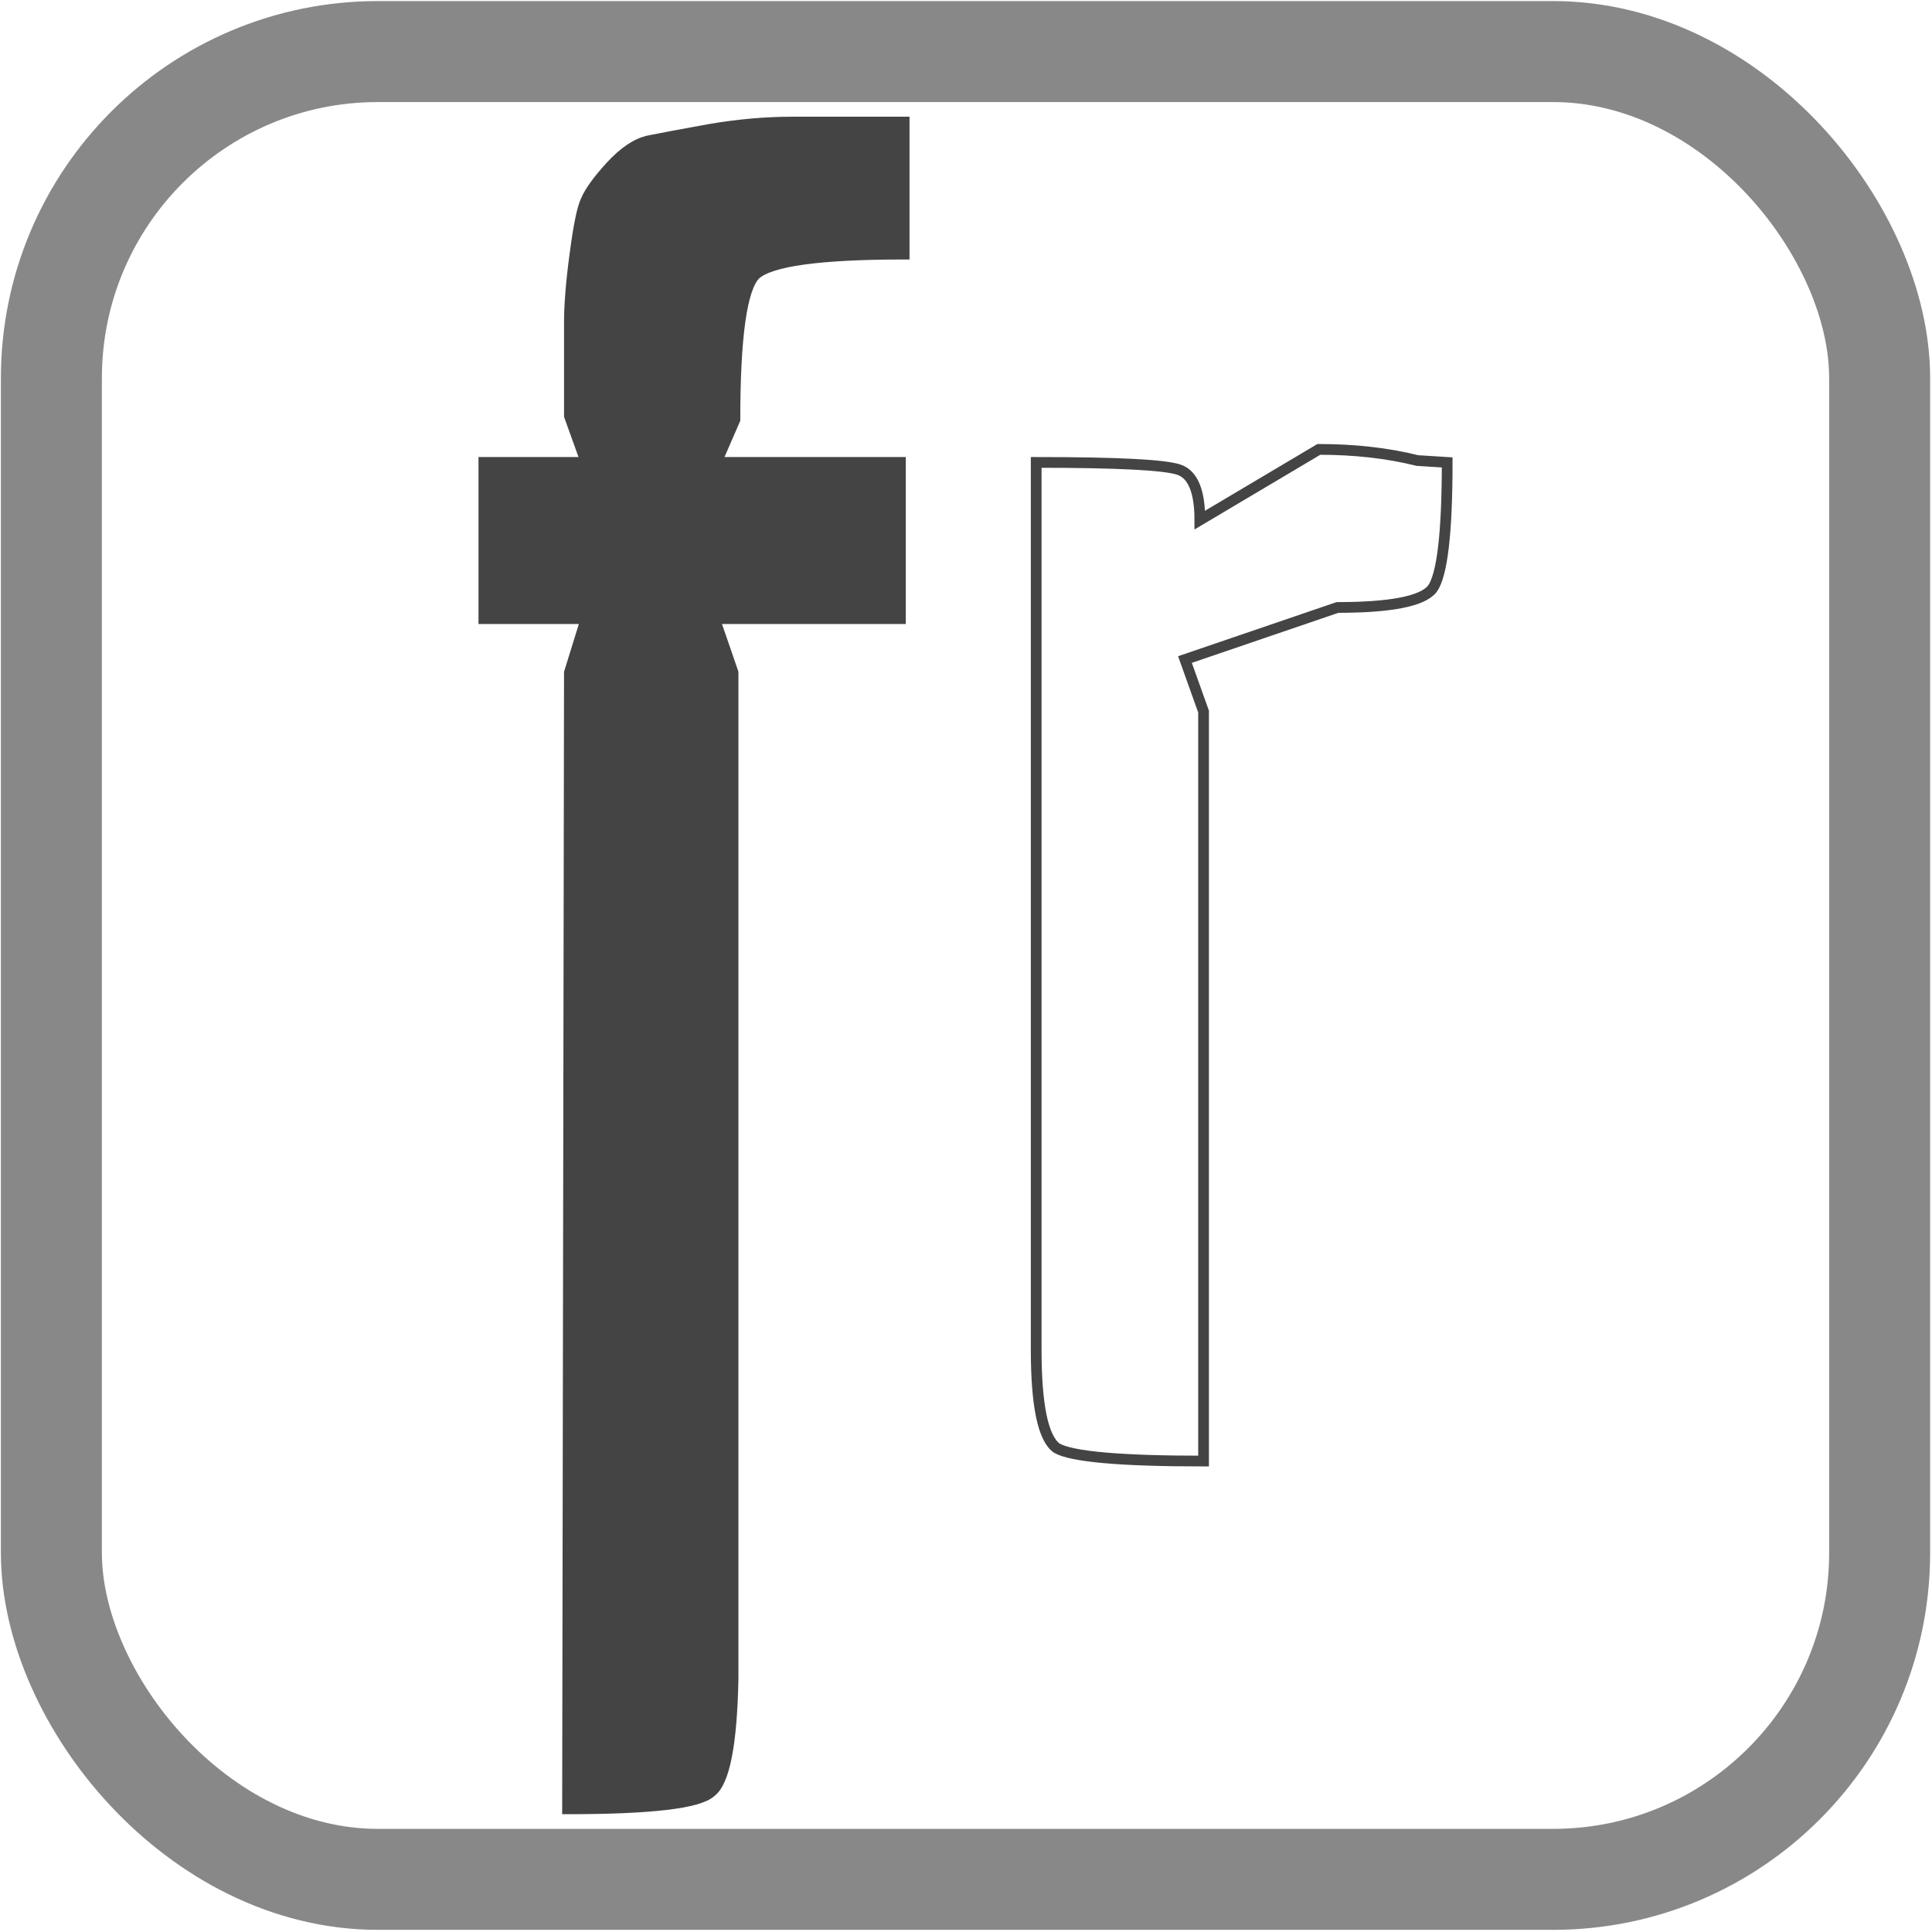 <?xml version="1.0" encoding="UTF-8" standalone="no"?>
<!-- Created with Inkscape (http://www.inkscape.org/) -->

<svg
   width="180"
   height="180"
   viewBox="0 0 180 180"
   id="svg2"
   version="1.1"
   inkscape:version="1.1.1 (3bf5ae0d25, 2021-09-20, custom)"
   sodipodi:docname="fr.svg"
   inkscape:export-filename="/home/peuc/OpenStreetMap/International/hebdoOSM/pl.png"
   inkscape:export-xdpi="9.306818"
   inkscape:export-ydpi="9.306818"
   xmlns:inkscape="http://www.inkscape.org/namespaces/inkscape"
   xmlns:sodipodi="http://sodipodi.sourceforge.net/DTD/sodipodi-0.dtd"
   xmlns:xlink="http://www.w3.org/1999/xlink"
   xmlns="http://www.w3.org/2000/svg"
   xmlns:svg="http://www.w3.org/2000/svg"
   xmlns:rdf="http://www.w3.org/1999/02/22-rdf-syntax-ns#"
   xmlns:cc="http://creativecommons.org/ns#"
   xmlns:dc="http://purl.org/dc/elements/1.1/">
  <defs
     id="defs4">
    <linearGradient
       id="linearGradient6999"
       inkscape:swatch="solid">
      <stop
         style="stop-color:#444444;stop-opacity:1;"
         offset="0"
         id="stop6997" />
    </linearGradient>
    <linearGradient
       inkscape:collect="always"
       xlink:href="#linearGradient6999"
       id="linearGradient4453"
       gradientUnits="userSpaceOnUse"
       gradientTransform="translate(390.915,1047.024)"
       x1="-45.468"
       y1="885.117"
       x2="45.358"
       y2="885.117" />
  </defs>
  <sodipodi:namedview
     id="base"
     pagecolor="#ffffff"
     bordercolor="#666666"
     borderopacity="1.0"
     inkscape:pageopacity="0.0"
     inkscape:pageshadow="2"
     inkscape:zoom="3.959798"
     inkscape:cx="-11.490485"
     inkscape:cy="103.41437"
     inkscape:document-units="px"
     inkscape:current-layer="g4194"
     showgrid="false"
     inkscape:snap-text-baseline="false"
     inkscape:window-width="2556"
     inkscape:window-height="1392"
     inkscape:window-x="0"
     inkscape:window-y="22"
     inkscape:window-maximized="1"
     units="px"
     inkscape:pagecheckerboard="0" />
  <g
     inkscape:label="Calque 1"
     inkscape:groupmode="layer"
     id="layer1"
     transform="translate(0,-1034.362)">
    <g
       id="g4194"
       transform="matrix(0.123,0,0,0.123,-0.576,927.036)">
      <rect
         ry="247.319"
         y="911.63"
         x="43.609"
         height="1384.476"
         width="1384.831"
         id="rect4800"
         style="fill:none;fill-opacity:1;stroke:#888888;stroke-width:76.495;stroke-linecap:butt;stroke-linejoin:round;stroke-miterlimit:4;stroke-dasharray:none;stroke-dashoffset:0;stroke-opacity:1" />
      <g
         aria-label="fr"
         id="text3931"
         style="font-size:1408.66px;line-height:125%;font-family:Sans;letter-spacing:0px;word-spacing:0px;fill:url(#linearGradient4453);stroke:#444444;stroke-width:8.127px">
        <path
           d="m 686.722,1222.825 v 118.327 h -140.866 l 14.087,40.851 v 762.085 q -1.409,74.659 -16.904,85.928 -14.087,12.678 -108.467,12.678 l 1.409,-860.691 12.678,-40.851 h -77.476 v -118.327 h 77.476 l -12.678,-35.217 v -70.433 q 0,-21.13 4.226,-52.12 4.226,-32.399 8.452,-40.851 4.226,-9.861 18.313,-25.356 15.495,-16.904 29.582,-19.721 14.087,-2.817 45.077,-8.452 32.399,-5.635 63.39,-5.635 h 84.52 v 100.015 q -95.789,0 -112.693,15.495 -15.495,15.495 -15.495,109.876 l -14.087,32.399 z"
           style="font-weight:bold;font-family:Economica;-inkscape-font-specification:'Economica Bold'"
           id="path3435" />
        <path
           d="m 916.332,1979.276 q -94.38,0 -111.284,-9.861 -15.495,-11.269 -15.495,-74.659 v -671.931 q 92.972,0 108.467,5.635 15.495,5.635 15.495,38.034 l 90.154,-53.529 q 40.851,0 74.659,8.452 l 22.539,1.409 q 0,80.294 -11.269,95.789 -11.269,14.087 -71.842,14.087 l -115.51,39.443 14.087,39.442 z"
           style="font-weight:bold;font-family:Economica;-inkscape-font-specification:'Economica Bold'"
           id="path3437" />
      </g>
    </g>
  </g>
</svg>
